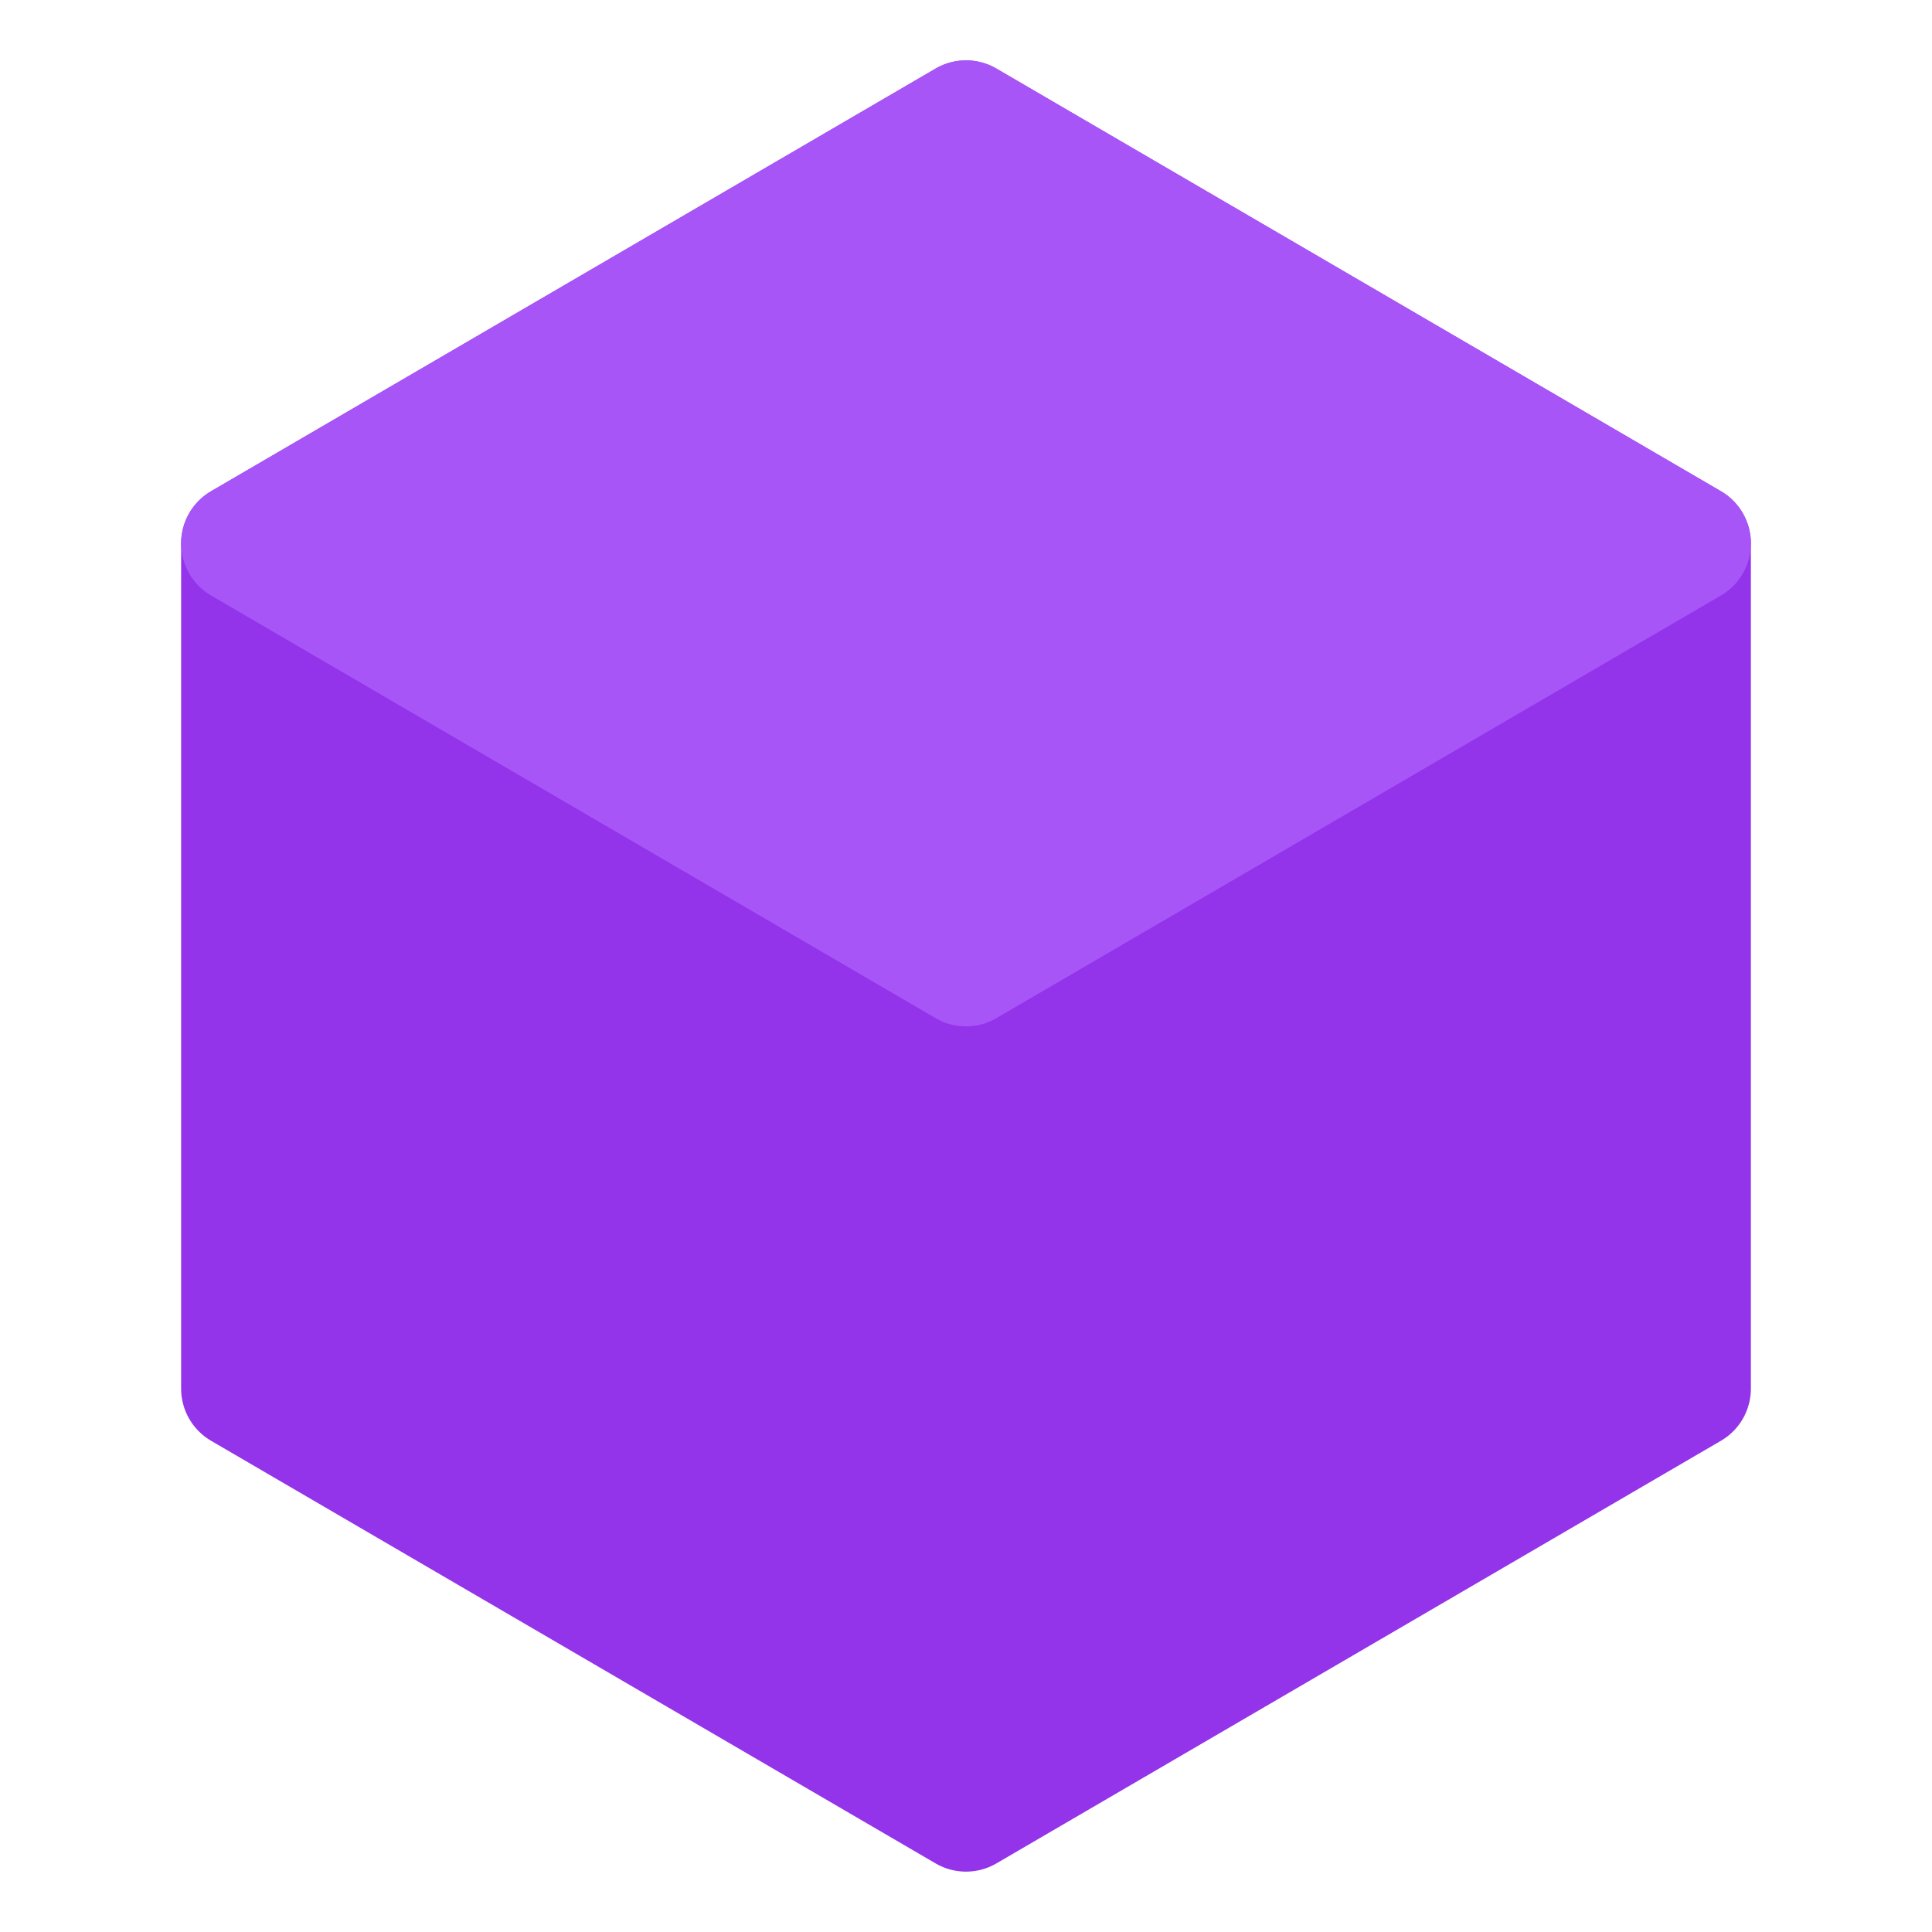 <?xml version="1.0" encoding="UTF-8"?>
<svg width="32" height="32" viewBox="0 0 32 32" fill="none" xmlns="http://www.w3.org/2000/svg">
  <path d="M16 2L4 9V23L16 30L28 23V9L16 2Z" fill="#9333EA" stroke="#9333EA" stroke-width="2" stroke-linejoin="round"/>
  <path d="M16 2L28 9L16 16L4 9L16 2Z" fill="#A855F7" stroke="#A855F7" stroke-width="2" stroke-linejoin="round"/>
</svg>
